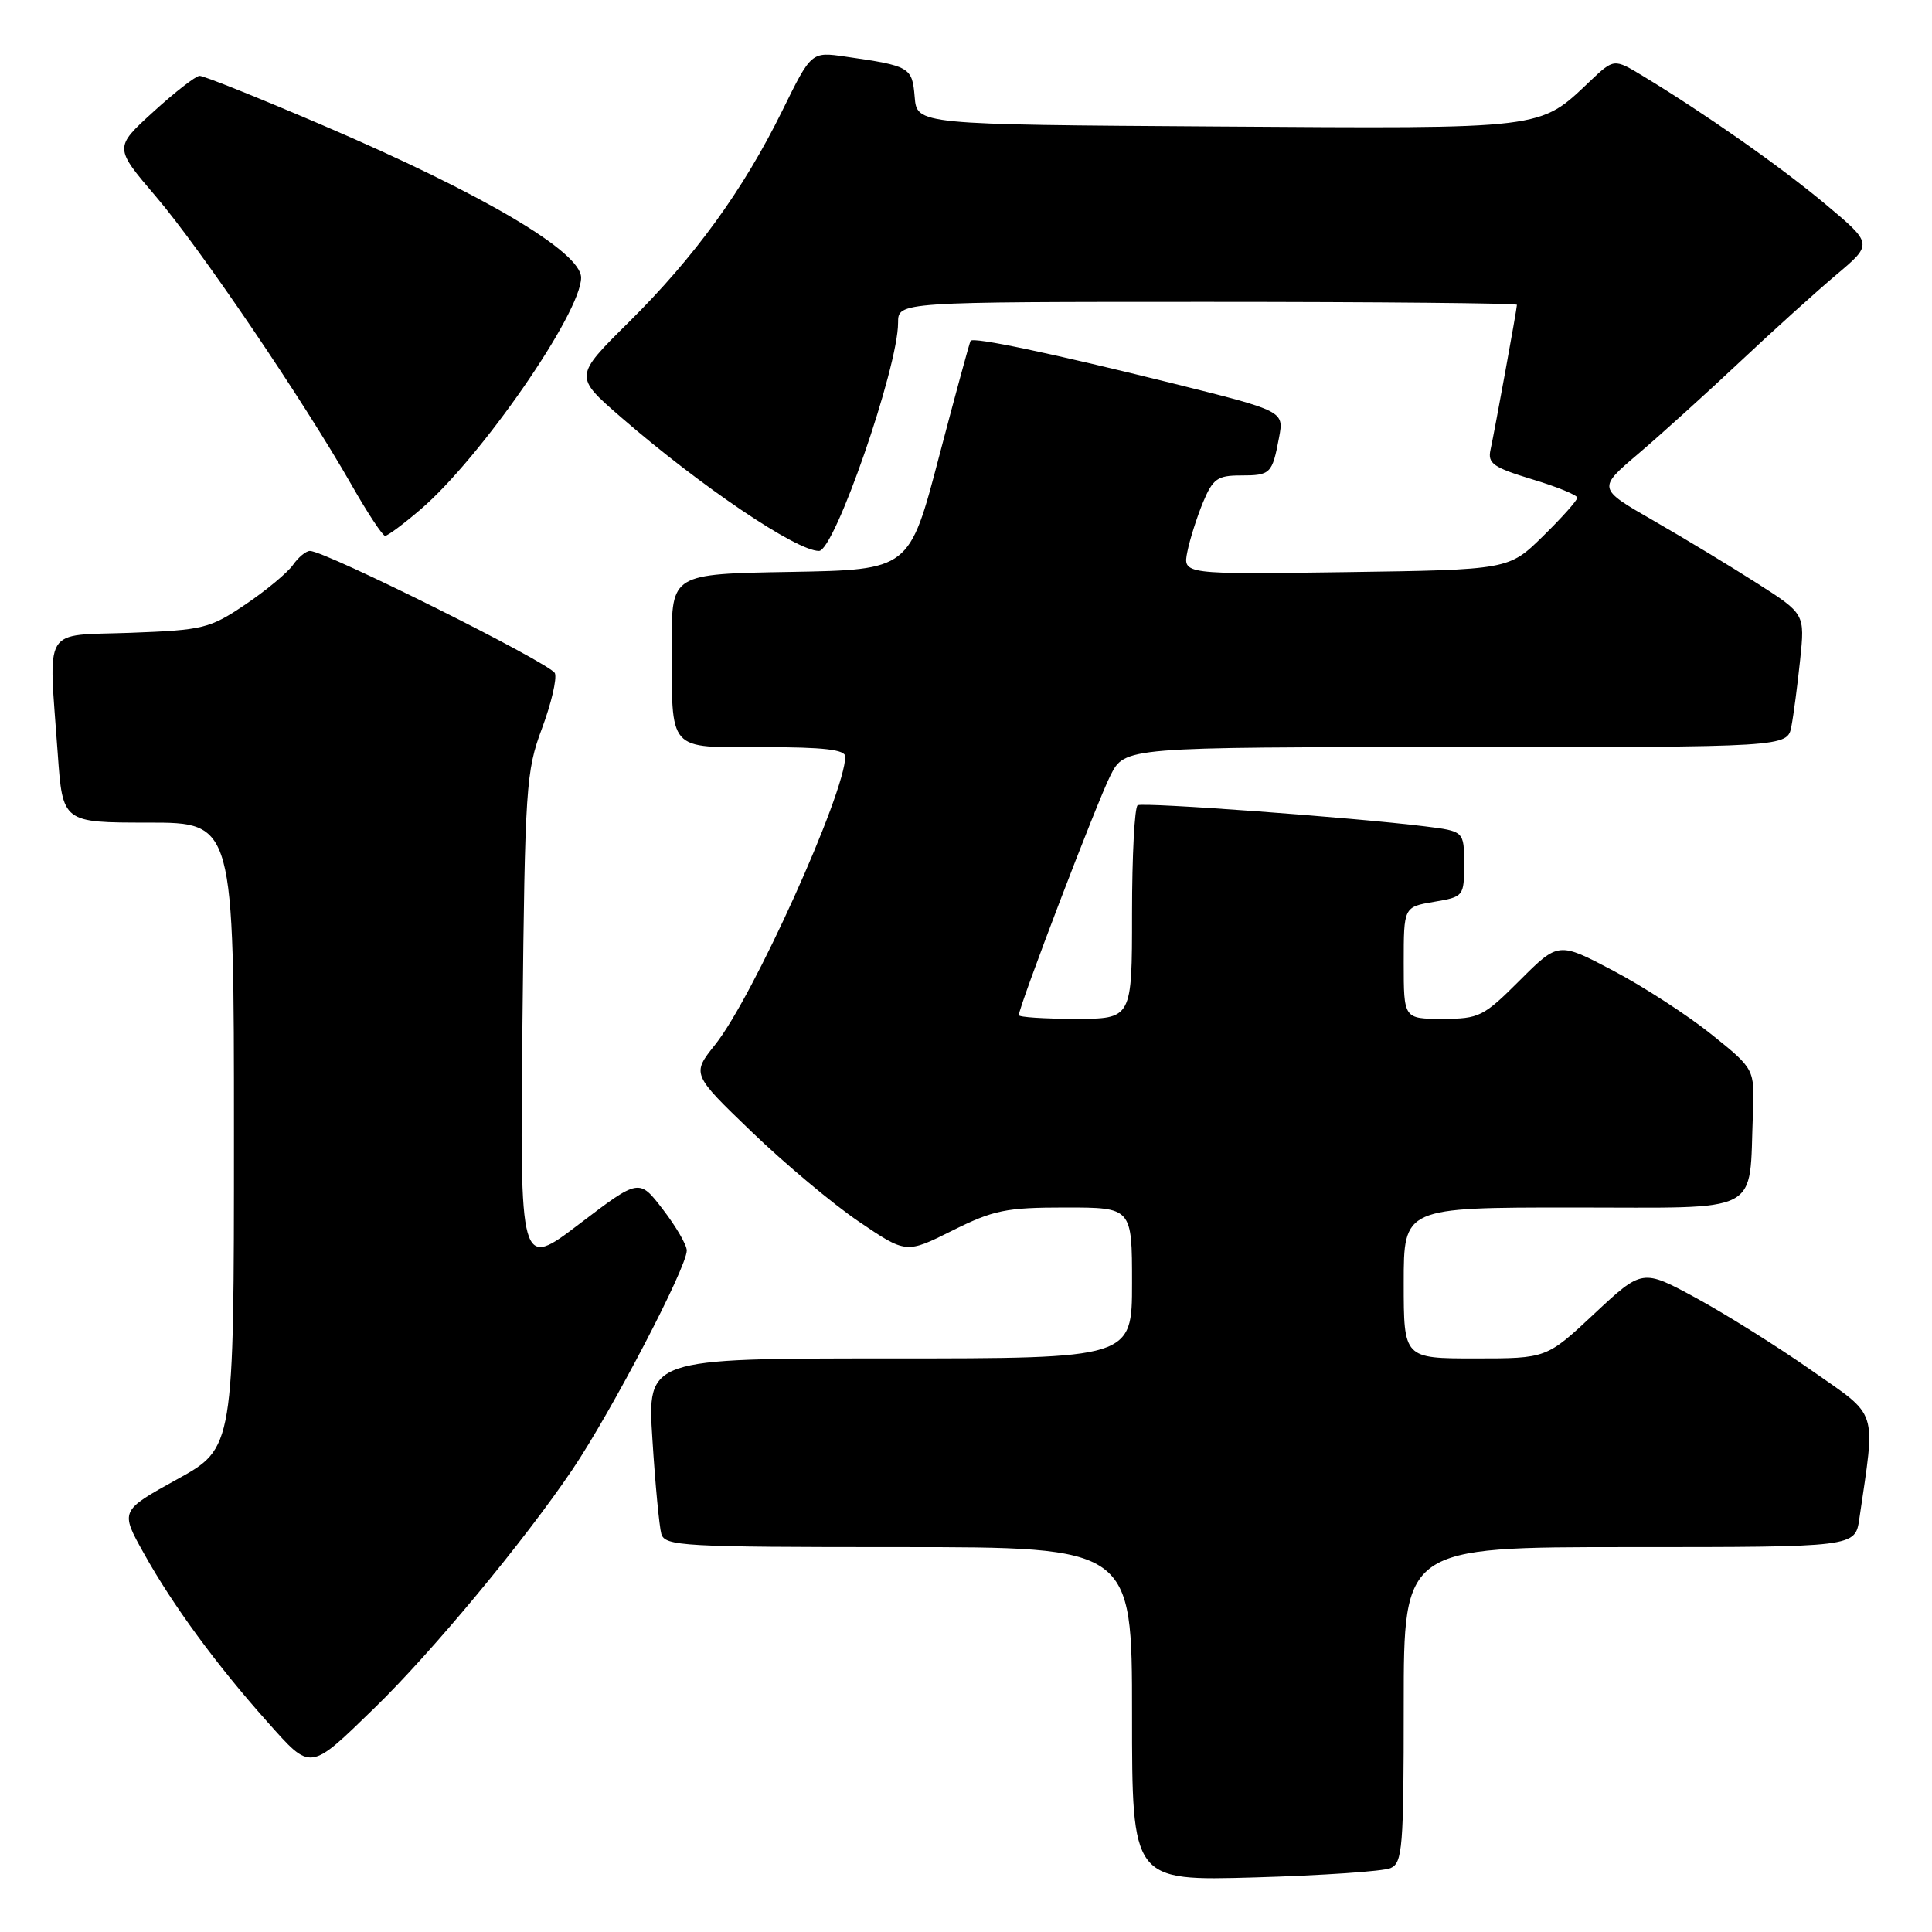 <?xml version="1.0" encoding="UTF-8" standalone="no"?>
<!DOCTYPE svg PUBLIC "-//W3C//DTD SVG 1.1//EN" "http://www.w3.org/Graphics/SVG/1.1/DTD/svg11.dtd" >
<svg xmlns="http://www.w3.org/2000/svg" xmlns:xlink="http://www.w3.org/1999/xlink" version="1.1" viewBox="0 0 256 256">
 <g >
 <path fill="currentColor"
d=" M 184.25 247.54 C 185.84 246.86 186.00 244.84 186.00 225.89 C 186.00 205.00 186.00 205.00 215.91 205.00 C 245.82 205.00 245.82 205.00 246.37 201.25 C 248.53 186.41 249.00 187.87 240.00 181.56 C 235.52 178.42 228.65 174.12 224.74 171.99 C 217.62 168.13 217.62 168.13 211.27 174.06 C 204.93 180.00 204.93 180.00 195.46 180.00 C 186.00 180.00 186.00 180.00 186.00 170.00 C 186.00 160.00 186.00 160.00 208.45 160.00 C 233.87 160.00 231.73 161.12 232.27 147.58 C 232.50 141.66 232.50 141.66 226.80 137.08 C 223.67 134.56 217.82 130.76 213.80 128.64 C 206.50 124.79 206.50 124.79 201.39 129.89 C 196.57 134.71 196.00 135.00 191.14 135.00 C 186.00 135.00 186.00 135.00 186.00 127.59 C 186.00 120.18 186.00 120.18 190.00 119.50 C 193.95 118.83 194.00 118.77 194.00 114.48 C 194.00 110.14 194.00 110.14 188.75 109.49 C 179.27 108.32 151.52 106.28 150.75 106.70 C 150.34 106.93 150.00 113.39 150.00 121.06 C 150.00 135.00 150.00 135.00 142.50 135.00 C 138.38 135.00 135.00 134.78 135.00 134.51 C 135.00 133.38 145.39 106.19 147.14 102.75 C 149.04 99.00 149.04 99.00 192.94 99.00 C 236.84 99.00 236.84 99.00 237.37 96.25 C 237.66 94.74 238.18 90.76 238.53 87.42 C 239.16 81.34 239.16 81.34 232.83 77.29 C 229.35 75.06 223.16 71.32 219.09 68.98 C 211.67 64.72 211.67 64.72 217.09 60.12 C 220.06 57.59 226.10 52.13 230.50 47.99 C 234.90 43.85 240.68 38.63 243.34 36.39 C 248.17 32.32 248.17 32.32 241.84 27.02 C 235.81 21.99 226.03 15.12 217.68 10.06 C 213.86 7.75 213.86 7.75 210.68 10.76 C 203.90 17.19 205.05 17.05 161.28 16.76 C 121.50 16.50 121.50 16.50 121.20 12.84 C 120.87 8.89 120.59 8.73 112.00 7.50 C 107.50 6.85 107.50 6.85 103.65 14.68 C 98.46 25.21 92.04 34.05 83.32 42.69 C 76.06 49.88 76.06 49.88 82.28 55.28 C 92.86 64.45 105.51 73.00 108.52 73.00 C 110.58 73.00 119.00 48.71 119.00 42.77 C 119.00 40.00 119.00 40.00 160.00 40.00 C 182.55 40.00 201.00 40.18 201.00 40.39 C 201.00 40.92 198.07 56.98 197.50 59.60 C 197.10 61.41 197.86 61.94 203.02 63.51 C 206.31 64.50 209.00 65.60 209.00 65.95 C 209.00 66.30 206.96 68.59 204.46 71.04 C 199.92 75.50 199.92 75.50 178.32 75.81 C 156.73 76.11 156.73 76.11 157.33 73.11 C 157.66 71.46 158.60 68.51 159.41 66.55 C 160.71 63.44 161.33 63.00 164.39 63.00 C 168.36 63.00 168.57 62.79 169.48 57.98 C 170.14 54.47 170.14 54.47 155.32 50.78 C 139.23 46.79 128.98 44.63 128.61 45.16 C 128.48 45.35 126.60 52.25 124.43 60.50 C 120.50 75.50 120.50 75.50 104.75 75.78 C 89.00 76.05 89.00 76.05 89.01 85.28 C 89.04 99.82 88.31 99.00 101.12 99.00 C 109.16 99.00 112.00 99.33 112.00 100.25 C 111.98 105.12 99.78 132.13 94.77 138.41 C 91.65 142.32 91.65 142.32 99.59 149.96 C 103.95 154.16 110.34 159.52 113.79 161.86 C 120.07 166.12 120.07 166.12 126.19 163.06 C 131.64 160.34 133.30 160.00 141.16 160.00 C 150.00 160.00 150.00 160.00 150.00 170.00 C 150.00 180.00 150.00 180.00 117.88 180.00 C 85.76 180.00 85.76 180.00 86.45 190.75 C 86.82 196.66 87.36 202.29 87.63 203.25 C 88.10 204.87 90.47 205.00 119.07 205.00 C 150.00 205.00 150.00 205.00 150.00 227.12 C 150.00 249.23 150.00 249.23 166.25 248.77 C 175.19 248.51 183.29 247.96 184.25 247.54 Z  M 49.63 226.31 C 57.19 218.97 69.48 204.17 75.85 194.72 C 81.04 187.03 91.00 167.95 91.00 165.70 C 91.00 164.96 89.58 162.52 87.84 160.26 C 84.69 156.15 84.69 156.15 76.78 162.17 C 68.88 168.19 68.88 168.19 69.23 135.34 C 69.56 104.28 69.70 102.18 71.81 96.53 C 73.04 93.24 73.81 89.95 73.53 89.21 C 73.04 87.94 43.12 73.00 41.07 73.00 C 40.54 73.00 39.53 73.84 38.81 74.87 C 38.09 75.89 35.25 78.25 32.51 80.10 C 27.79 83.28 26.96 83.49 17.26 83.85 C 5.47 84.28 6.43 82.68 7.65 99.85 C 8.30 109.00 8.30 109.00 19.65 109.00 C 31.00 109.00 31.00 109.00 31.00 150.43 C 31.00 191.86 31.00 191.86 23.46 196.02 C 15.91 200.19 15.91 200.19 19.07 205.84 C 22.90 212.71 28.67 220.58 35.43 228.16 C 41.27 234.71 40.94 234.75 49.63 226.31 Z  M 55.74 67.49 C 63.68 60.69 77.00 41.46 77.00 36.79 C 77.00 33.38 64.04 25.72 42.91 16.66 C 34.37 13.00 26.96 10.02 26.44 10.05 C 25.92 10.07 23.16 12.22 20.31 14.82 C 15.12 19.55 15.12 19.55 20.65 26.03 C 26.53 32.91 40.18 53.04 46.58 64.25 C 48.69 67.96 50.70 71.00 51.03 71.00 C 51.37 71.00 53.49 69.42 55.74 67.49 Z "/>
</g>
</svg>